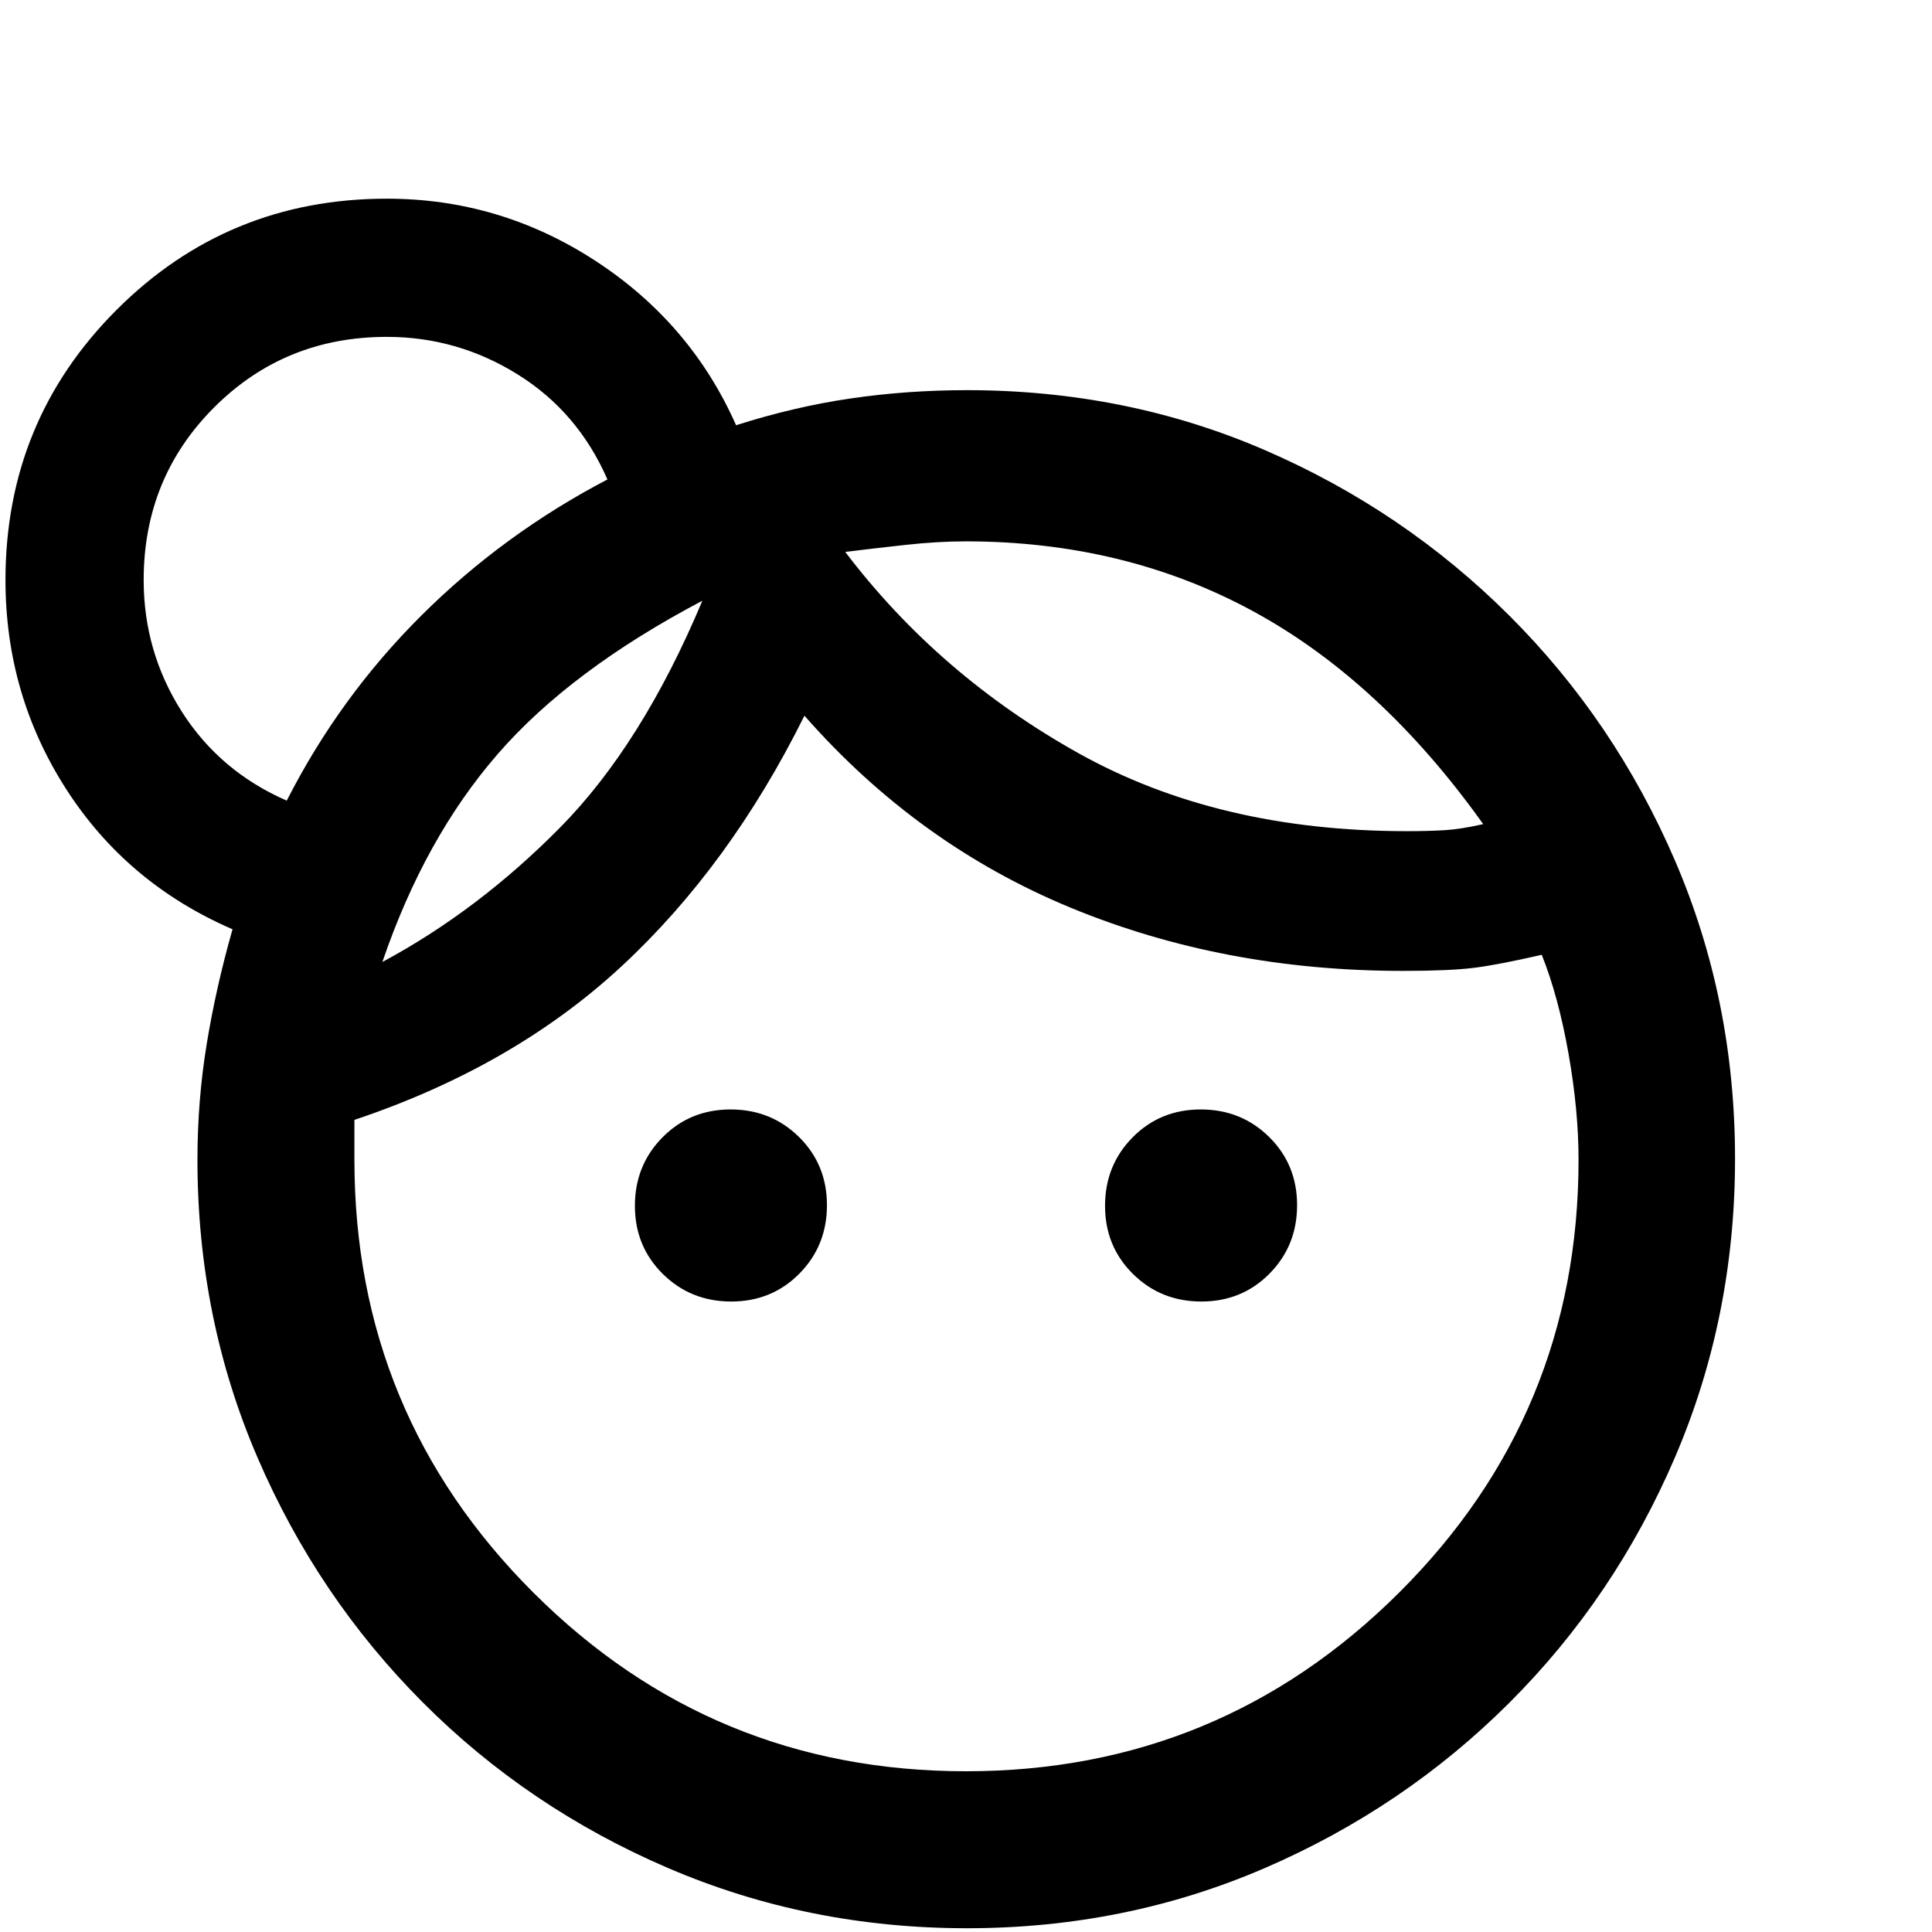 <svg xmlns="http://www.w3.org/2000/svg" height="20" viewBox="0 -960 960 960" width="20"><path d="M363.36-313.28q-20.14 0-34.01-13.7-13.87-13.7-13.87-33.85 0-20.15 13.7-34.02 13.7-13.87 33.85-13.87 20.14 0 34.01 13.7 13.87 13.7 13.87 33.85 0 20.15-13.7 34.02-13.7 13.87-33.85 13.87Zm233.61 0q-20.14 0-34.01-13.7-13.87-13.7-13.87-33.85 0-20.15 13.7-34.02 13.7-13.87 33.85-13.87 20.14 0 34.01 13.7 13.87 13.7 13.87 33.85 0 20.15-13.7 34.02-13.7 13.87-33.85 13.87ZM480-79.87q126.07 0 215.22-88.78 89.15-88.77 89.15-215.06 0-24.59-5-52.85t-13.28-49.01q-21.72 5-33.86 6.5t-35.14 1.5q-89.03 0-165.07-31.39-76.04-31.39-132.3-95.41-37.02 74.54-90.8 124.45-53.77 49.9-132.81 76.38v19.9q0 126.22 88.91 214.99Q353.93-79.87 480-79.87Zm-60-605.88q46.5 61.25 115.87 100T699.07-547q10.98 0 18.95-.5 7.98-.5 18.98-3-51-71.5-114.75-106T479.79-691Q466-691 450-689.25t-30 3.5ZM190-482q47.5-25.5 88.25-66.75T349-661.5q-65.5 34.5-101.75 76.25T190-482Zm230-202.5Zm-71 23Zm-206.52 99.33q26.24-51.55 66.98-92.07 40.74-40.52 92.37-67.52-14.63-33.54-44.59-52.19-29.95-18.66-65.02-18.66-50.77 0-85.8 35.03-35.03 35.03-35.03 85.8 0 35.57 18.9 65.33 18.91 29.75 52.19 44.28ZM480.51-1.87q-78.82 0-148.43-29.86-69.61-29.86-121.94-82.29-52.34-52.44-82.18-121.72-29.85-69.28-29.85-148.05 0-29.36 4.61-57.49 4.61-28.13 12.82-56.96-52.52-22.74-82.67-69.67Q2.72-614.84 2.72-671.78q0-79.04 55.23-134.27 55.23-55.23 134.27-55.23 56.25 0 103.65 30.89 47.39 30.89 69.89 81.69 28.85-9.21 57-13.32 28.14-4.11 57.69-4.11 79.31 0 148.2 29.85 68.89 29.85 121.33 82.18 52.43 52.33 82.29 121.67 29.86 69.34 29.86 148.17 0 78.84-29.86 148.43-29.86 69.6-82.29 121.93-52.44 52.33-121.62 82.18Q559.18-1.87 480.51-1.87ZM212.5-656.5Z"/></svg>